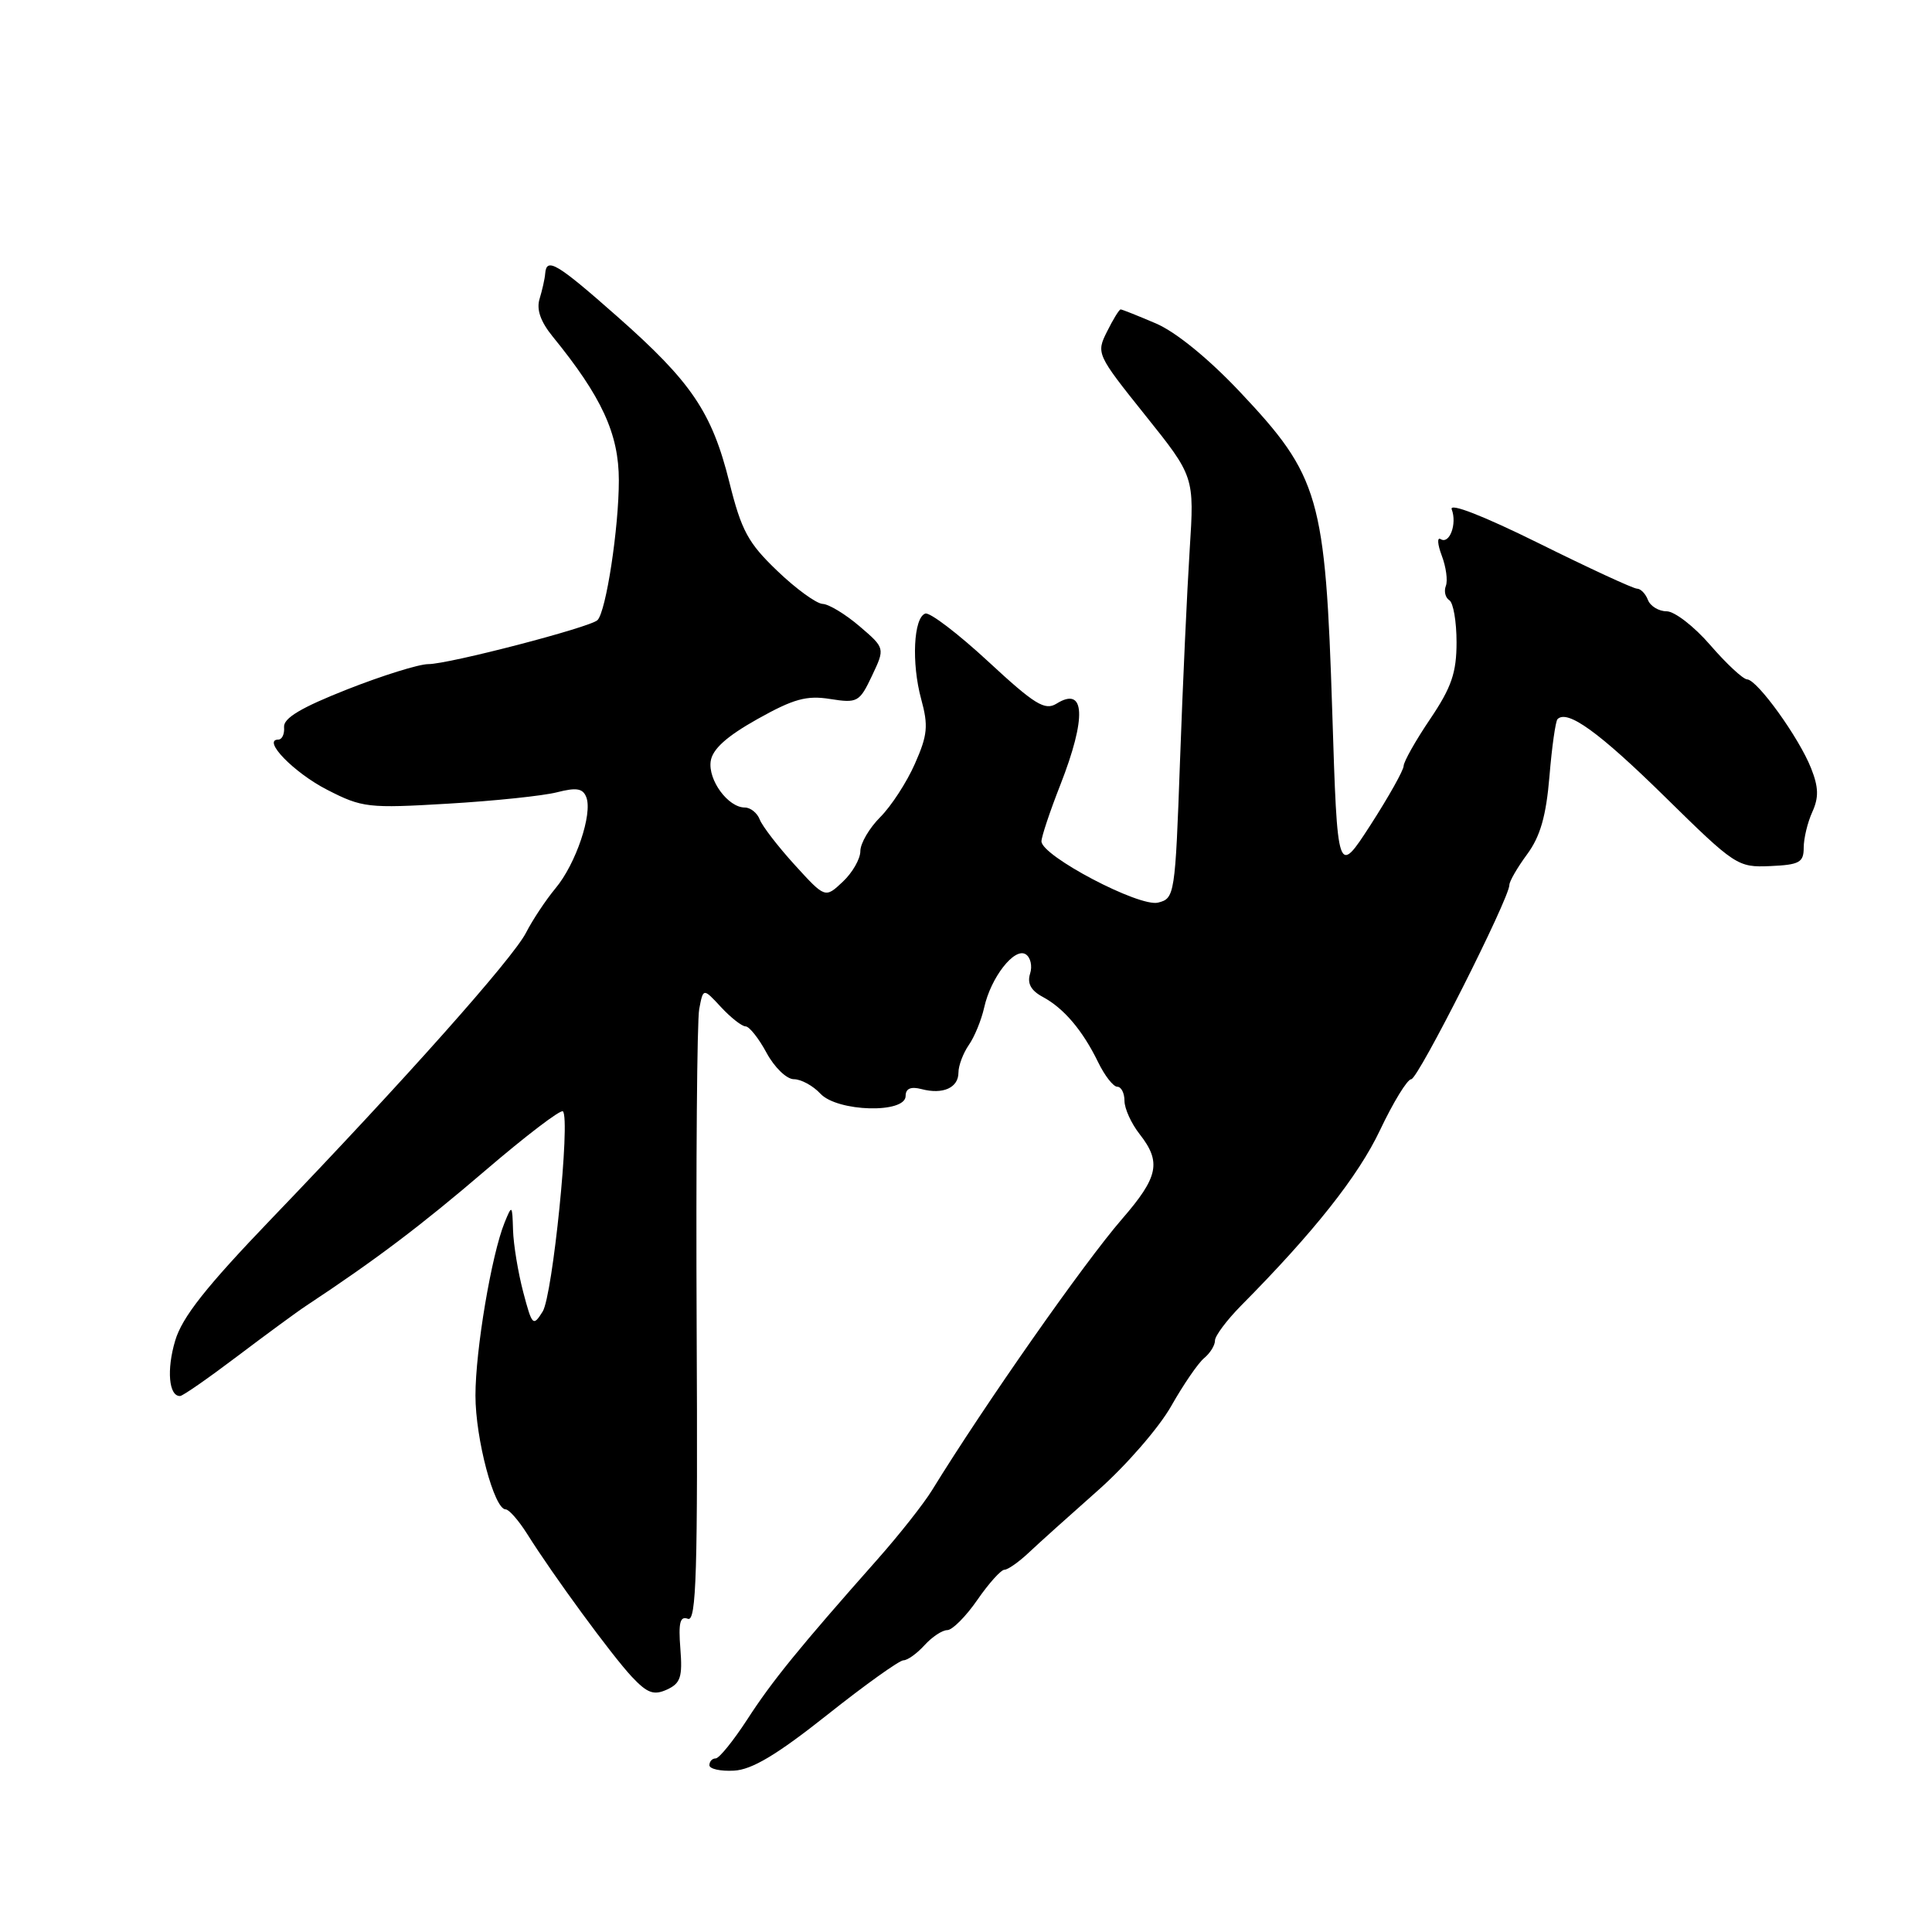 <?xml version="1.0" encoding="UTF-8" standalone="no"?>
<!DOCTYPE svg PUBLIC "-//W3C//DTD SVG 1.1//EN" "http://www.w3.org/Graphics/SVG/1.1/DTD/svg11.dtd" >
<svg xmlns="http://www.w3.org/2000/svg" xmlns:xlink="http://www.w3.org/1999/xlink" version="1.1" viewBox="0 0 256 256">
 <g >
 <path fill="currentColor"
d=" M 109.61 227.23 C 114.62 223.25 119.17 220.00 119.71 220.00 C 120.25 220.00 121.50 219.10 122.50 218.00 C 123.50 216.90 124.85 216.00 125.52 216.00 C 126.18 216.00 127.98 214.20 129.50 212.00 C 131.02 209.80 132.64 208.00 133.09 208.00 C 133.54 208.00 134.98 206.99 136.30 205.75 C 137.61 204.51 141.74 200.80 145.47 197.50 C 149.21 194.20 153.57 189.17 155.18 186.33 C 156.79 183.49 158.75 180.62 159.55 179.96 C 160.35 179.30 161.00 178.25 160.99 177.63 C 160.99 177.01 162.55 174.93 164.45 173.00 C 174.10 163.26 179.97 155.85 182.86 149.75 C 184.62 146.04 186.48 143.00 187.00 143.00 C 187.90 143.00 200.00 119.04 200.00 117.26 C 200.00 116.78 201.06 114.95 202.35 113.20 C 204.09 110.84 204.87 108.14 205.31 102.88 C 205.63 98.97 206.12 95.55 206.38 95.29 C 207.69 93.98 211.88 97.01 220.57 105.54 C 229.93 114.74 230.25 114.95 234.57 114.76 C 238.43 114.59 239.00 114.28 239.00 112.33 C 239.00 111.10 239.51 108.97 240.14 107.59 C 241.01 105.67 240.98 104.32 239.98 101.80 C 238.38 97.74 232.86 90.08 231.50 90.02 C 230.95 89.99 228.76 87.95 226.63 85.49 C 224.50 83.02 221.89 81.00 220.84 81.00 C 219.80 81.00 218.68 80.32 218.36 79.50 C 218.05 78.67 217.39 78.00 216.91 78.00 C 216.43 78.00 210.58 75.30 203.91 71.99 C 196.51 68.33 192.01 66.58 192.36 67.49 C 193.09 69.41 192.07 72.16 190.90 71.44 C 190.41 71.13 190.47 72.11 191.04 73.62 C 191.61 75.12 191.86 76.93 191.58 77.64 C 191.31 78.35 191.52 79.20 192.04 79.53 C 192.57 79.85 193.00 82.36 193.00 85.10 C 193.00 89.13 192.34 91.07 189.50 95.28 C 187.57 98.13 186.00 100.93 185.99 101.49 C 185.99 102.04 184.02 105.56 181.61 109.30 C 177.22 116.09 177.22 116.09 176.53 94.30 C 175.62 65.82 174.84 63.11 164.30 51.93 C 160.16 47.54 155.81 43.99 153.17 42.86 C 150.78 41.84 148.68 41.00 148.49 41.00 C 148.30 41.00 147.49 42.32 146.69 43.93 C 145.24 46.82 145.31 46.97 151.74 55.01 C 158.26 63.15 158.26 63.15 157.64 72.83 C 157.30 78.15 156.72 90.72 156.36 100.77 C 155.72 118.63 155.65 119.05 153.45 119.60 C 150.96 120.23 138.00 113.41 138.00 111.48 C 138.00 110.87 139.12 107.51 140.50 104.00 C 144.00 95.06 143.80 90.86 139.99 93.24 C 138.46 94.19 137.10 93.36 130.94 87.65 C 126.95 83.96 123.20 81.10 122.61 81.30 C 121.05 81.82 120.76 87.86 122.06 92.63 C 123.03 96.17 122.91 97.41 121.23 101.20 C 120.16 103.64 118.09 106.82 116.64 108.27 C 115.19 109.72 114.00 111.75 114.00 112.78 C 114.00 113.81 112.95 115.64 111.67 116.84 C 109.34 119.03 109.34 119.03 105.31 114.61 C 103.10 112.18 101.01 109.47 100.67 108.59 C 100.34 107.72 99.44 107.00 98.69 107.00 C 96.48 107.00 93.81 103.37 94.17 100.87 C 94.40 99.27 96.27 97.58 100.35 95.29 C 105.15 92.60 106.88 92.12 110.00 92.62 C 113.61 93.19 113.89 93.04 115.54 89.55 C 117.28 85.88 117.28 85.88 113.89 82.98 C 112.03 81.39 109.83 80.05 109.00 80.02 C 108.17 79.98 105.47 78.02 103.00 75.65 C 99.13 71.95 98.24 70.31 96.65 63.92 C 94.33 54.61 91.63 50.62 81.78 41.93 C 73.77 34.86 72.41 34.05 72.24 36.25 C 72.19 36.94 71.85 38.44 71.50 39.59 C 71.06 41.00 71.62 42.61 73.23 44.59 C 79.74 52.58 82.00 57.49 82.00 63.65 C 82.00 69.95 80.31 81.03 79.17 82.17 C 78.22 83.12 59.47 88.00 56.75 88.00 C 55.51 88.00 50.67 89.51 46.00 91.35 C 39.89 93.76 37.54 95.16 37.64 96.35 C 37.72 97.26 37.37 98.00 36.88 98.00 C 34.67 98.00 38.96 102.41 43.37 104.66 C 47.99 107.03 48.80 107.12 59.37 106.49 C 65.49 106.13 71.99 105.45 73.81 104.98 C 76.39 104.32 77.24 104.46 77.69 105.64 C 78.54 107.85 76.30 114.49 73.61 117.70 C 72.33 119.24 70.57 121.89 69.70 123.59 C 67.94 127.02 53.58 143.16 35.97 161.49 C 27.31 170.51 24.13 174.53 23.21 177.65 C 22.06 181.51 22.37 185.02 23.86 184.98 C 24.21 184.98 27.61 182.61 31.42 179.73 C 35.22 176.86 39.35 173.82 40.60 173.00 C 49.78 166.93 55.78 162.40 64.28 155.12 C 69.66 150.51 74.30 146.97 74.59 147.26 C 75.60 148.27 73.23 171.65 71.91 173.78 C 70.64 175.81 70.51 175.68 69.33 171.21 C 68.65 168.62 68.04 164.93 67.98 163.00 C 67.88 159.63 67.84 159.59 66.86 162.00 C 65.13 166.26 63.00 178.89 63.00 184.91 C 63.00 190.65 65.48 200.00 67.00 200.00 C 67.44 200.00 68.72 201.46 69.85 203.25 C 73.30 208.75 81.08 219.36 83.72 222.18 C 85.77 224.36 86.63 224.67 88.37 223.88 C 90.18 223.05 90.45 222.22 90.15 218.44 C 89.88 215.01 90.11 214.10 91.15 214.50 C 92.27 214.93 92.47 208.38 92.31 175.76 C 92.21 154.17 92.36 135.24 92.65 133.70 C 93.18 130.90 93.18 130.90 95.54 133.45 C 96.84 134.85 98.31 136.00 98.79 136.00 C 99.28 136.00 100.53 137.57 101.57 139.50 C 102.61 141.43 104.23 143.00 105.19 143.00 C 106.14 143.00 107.73 143.86 108.71 144.92 C 110.97 147.33 120.00 147.58 120.00 145.22 C 120.00 144.24 120.68 143.94 122.10 144.31 C 124.94 145.06 127.00 144.14 127.00 142.12 C 127.00 141.20 127.62 139.56 128.37 138.47 C 129.13 137.39 130.04 135.15 130.41 133.50 C 131.29 129.52 134.41 125.52 135.90 126.44 C 136.55 126.84 136.82 128.00 136.49 129.02 C 136.09 130.30 136.60 131.25 138.16 132.09 C 140.96 133.59 143.45 136.52 145.51 140.75 C 146.38 142.54 147.52 144.00 148.05 144.00 C 148.57 144.00 149.00 144.84 149.00 145.87 C 149.00 146.89 149.90 148.87 151.00 150.27 C 153.91 153.98 153.51 155.95 148.68 161.52 C 143.66 167.30 130.47 186.13 123.50 197.46 C 122.40 199.25 119.15 203.37 116.28 206.61 C 105.91 218.32 102.31 222.74 99.02 227.83 C 97.17 230.67 95.29 233.00 94.83 233.00 C 94.37 233.00 94.00 233.40 94.00 233.90 C 94.00 234.39 95.46 234.72 97.25 234.62 C 99.63 234.50 102.94 232.52 109.61 227.23 Z "/>
</g>
</svg>